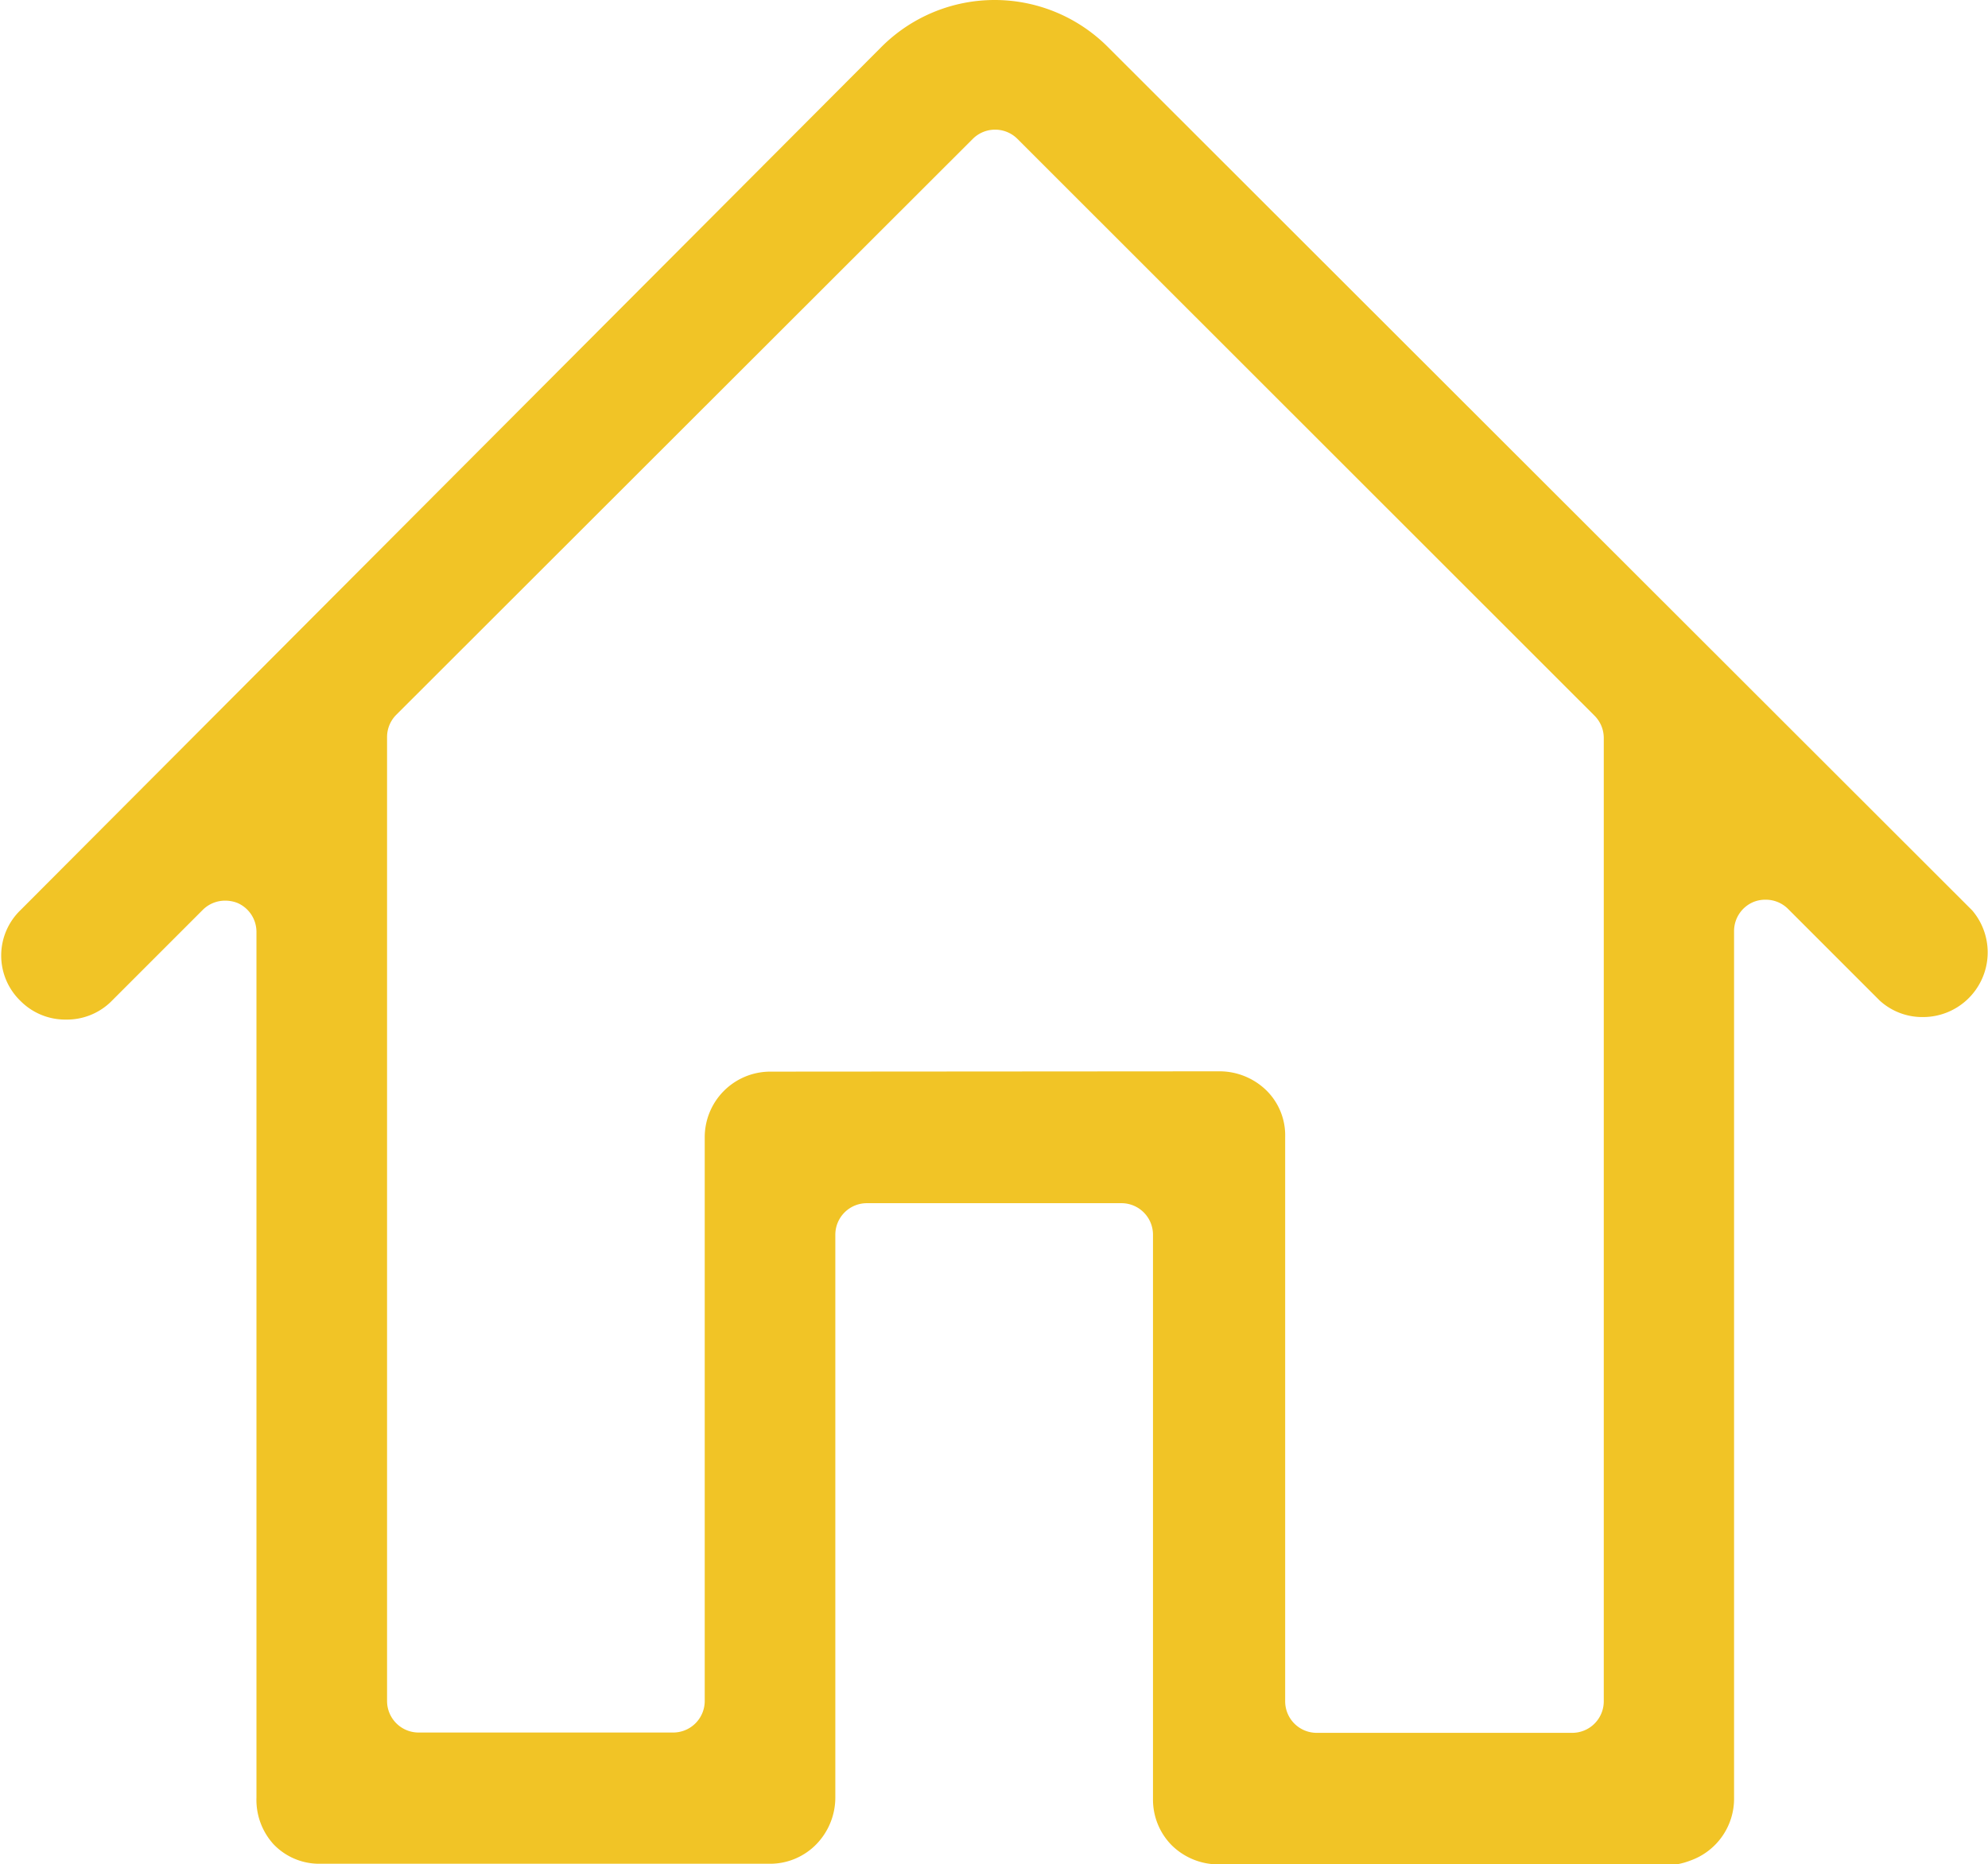 <svg id="Слой_1" data-name="Слой 1" xmlns="http://www.w3.org/2000/svg" viewBox="0 0 63.02 59.1"><defs><style>.cls-1{fill:#f1c426;}</style></defs><path class="cls-1" d="M23.47,45.86A2.11,2.11,0,0,1,22,45.24a2.06,2.06,0,0,1-.58-1.46V25.9a1,1,0,0,0-1-1H12.35a1,1,0,0,0-1,1V43.74a2.13,2.13,0,0,1-.61,1.49,2.05,2.05,0,0,1-1.45.61H-5a2,2,0,0,1-1.46-.62A2.09,2.09,0,0,1-7,43.74V16.31a1,1,0,0,0-.61-.93A1.07,1.07,0,0,0-8,15.31a1,1,0,0,0-.7.29l-2.93,2.93a2,2,0,0,1-1.4.55,2,2,0,0,1-1.45-.59,2,2,0,0,1,0-2.88L12.8-11.74a5.07,5.07,0,0,1,3.61-1.5A5.07,5.07,0,0,1,20-11.74L47.39,15.62A2.05,2.05,0,0,1,45.82,19a2,2,0,0,1-1.36-.52l-2.91-2.91a1,1,0,0,0-.71-.29,1,1,0,0,0-.38.07,1,1,0,0,0-.62.93V43.74a2.08,2.08,0,0,1-1.39,2,2.2,2.2,0,0,1-.78.15Zm.08-25.14a2.13,2.13,0,0,1,1.47.61,2,2,0,0,1,.59,1.48V40.69a1,1,0,0,0,1,1h8.1a1,1,0,0,0,1-1l0-30.54a1,1,0,0,0-.29-.7L17.12-8.84a1,1,0,0,0-.71-.29h0a1,1,0,0,0-.7.29L-2.57,9.42a1,1,0,0,0-.29.71V40.68a1,1,0,0,0,1,1H6.21a1,1,0,0,0,1-1V22.82a2.08,2.08,0,0,1,2.06-2.09Z" transform="translate(15.13 13.24)"/></svg>